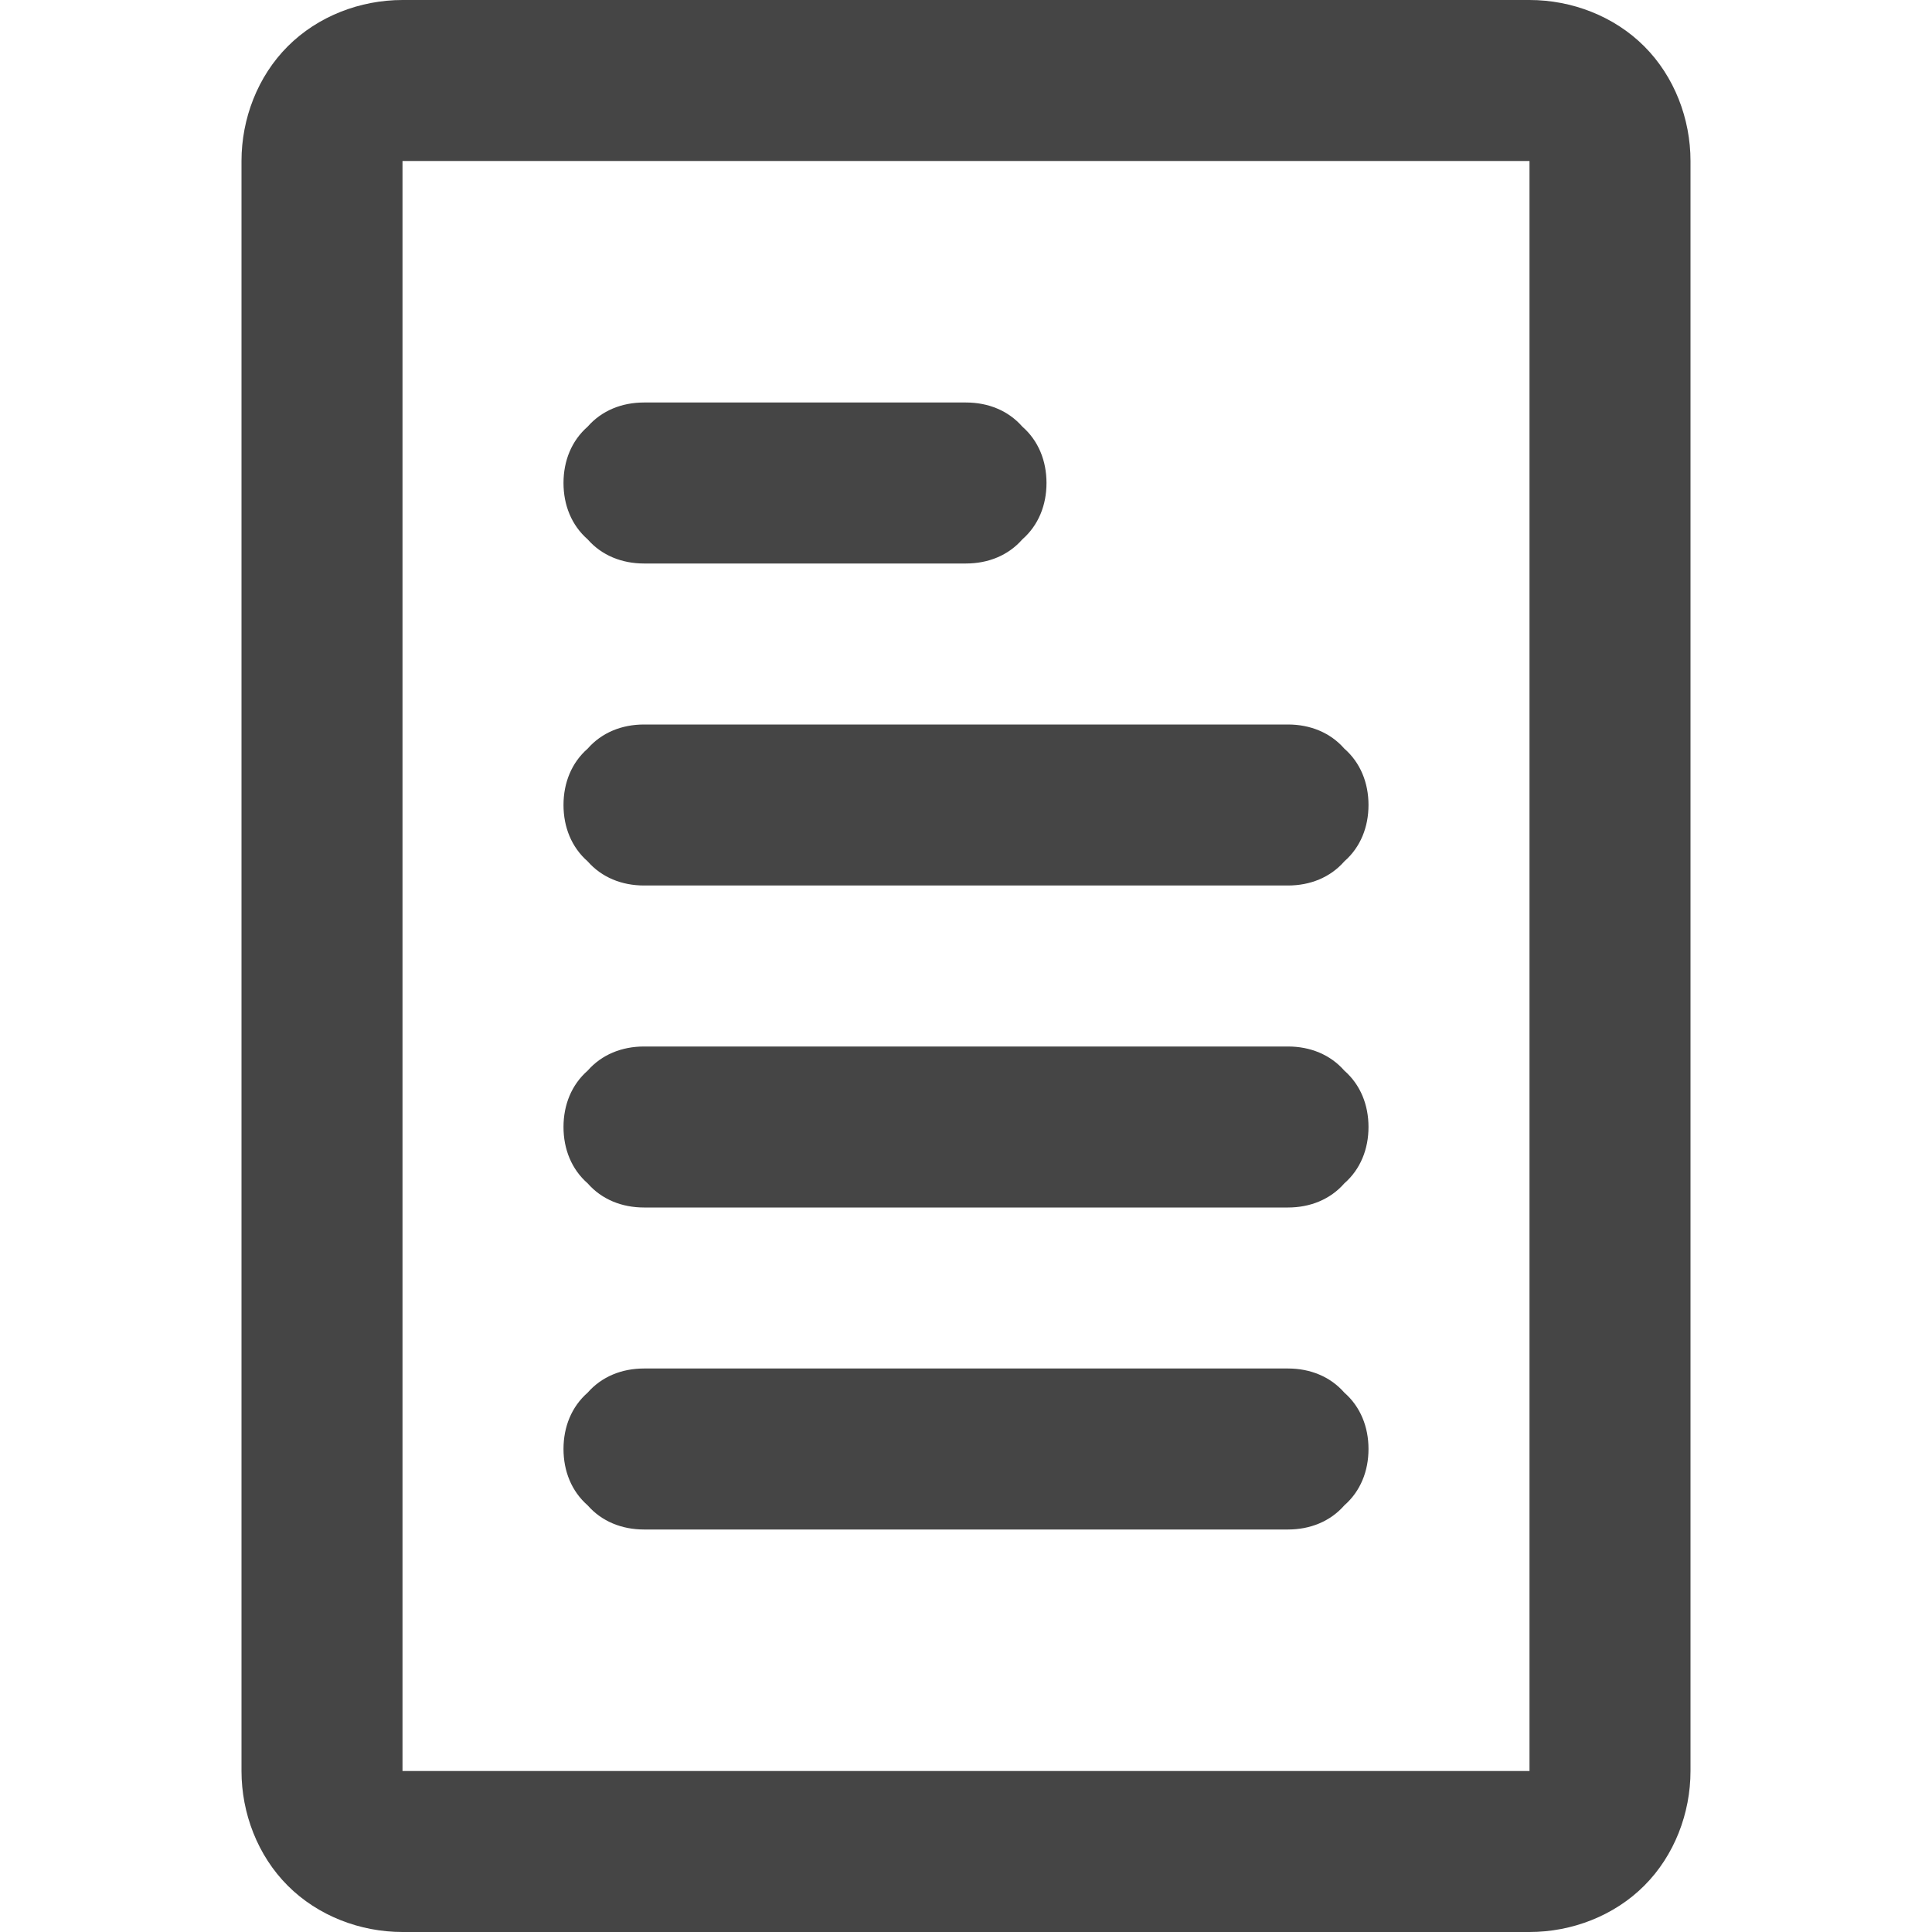 <?xml version="1.0" standalone="no"?><!-- Generator: Gravit.io --><svg xmlns="http://www.w3.org/2000/svg" xmlns:xlink="http://www.w3.org/1999/xlink" style="isolation:isolate" width="96" height="96"><path d=" M 20 0 L 76 0 C 78.1 0 80.2 0.8 81.7 2.3 C 83.2 3.8 84 5.9 84 8 L 84 88 C 84 90.1 83.2 92.2 81.7 93.7 C 80.2 95.2 78.1 96 76 96 L 20 96 C 17.9 96 15.8 95.2 14.3 93.7 C 12.8 92.2 12 90.1 12 88 L 12 8 C 12 5.9 12.8 3.8 14.3 2.3 C 15.8 0.8 17.9 0 20 0 Z  M 20 8 L 76 8 L 76 88 L 20 88 L 20 8 Z  M 32 28 C 30.9 28 29.9 27.6 29.2 26.8 C 28.4 26.1 28 25.1 28 24 C 28 22.9 28.4 21.9 29.2 21.2 C 29.9 20.4 30.9 20 32 20 L 48 20 C 49.1 20 50.1 20.4 50.8 21.2 C 51.6 21.9 52 22.9 52 24 C 52 25.1 51.6 26.1 50.8 26.8 C 50.1 27.6 49.1 28 48 28 L 32 28 Z  M 32 44 C 30.9 44 29.9 43.6 29.2 42.8 C 28.4 42.1 28 41.1 28 40 C 28 38.9 28.4 37.9 29.2 37.2 C 29.9 36.4 30.9 36 32 36 L 64 36 C 65.1 36 66.1 36.4 66.8 37.2 C 67.6 37.9 68 38.9 68 40 C 68 41.1 67.6 42.1 66.8 42.8 C 66.1 43.6 65.1 44 64 44 L 32 44 Z  M 32 60 C 30.9 60 29.9 59.6 29.2 58.8 C 28.4 58.1 28 57.1 28 56 C 28 54.9 28.4 53.9 29.2 53.2 C 29.9 52.4 30.9 52 32 52 L 64 52 C 65.1 52 66.1 52.4 66.8 53.2 C 67.6 53.9 68 54.9 68 56 C 68 57.1 67.6 58.1 66.8 58.8 C 66.1 59.6 65.1 60 64 60 L 32 60 Z  M 32 76 C 30.9 76 29.9 75.6 29.2 74.8 C 28.4 74.1 28 73.1 28 72 C 28 70.9 28.4 69.9 29.2 69.2 C 29.9 68.4 30.9 68 32 68 L 64 68 C 65.1 68 66.1 68.4 66.8 69.2 C 67.6 69.9 68 70.9 68 72 C 68 73.1 67.6 74.1 66.8 74.8 C 66.1 75.6 65.1 76 64 76 L 32 76 Z " fill-rule="evenodd" fill="#454545"/></svg>